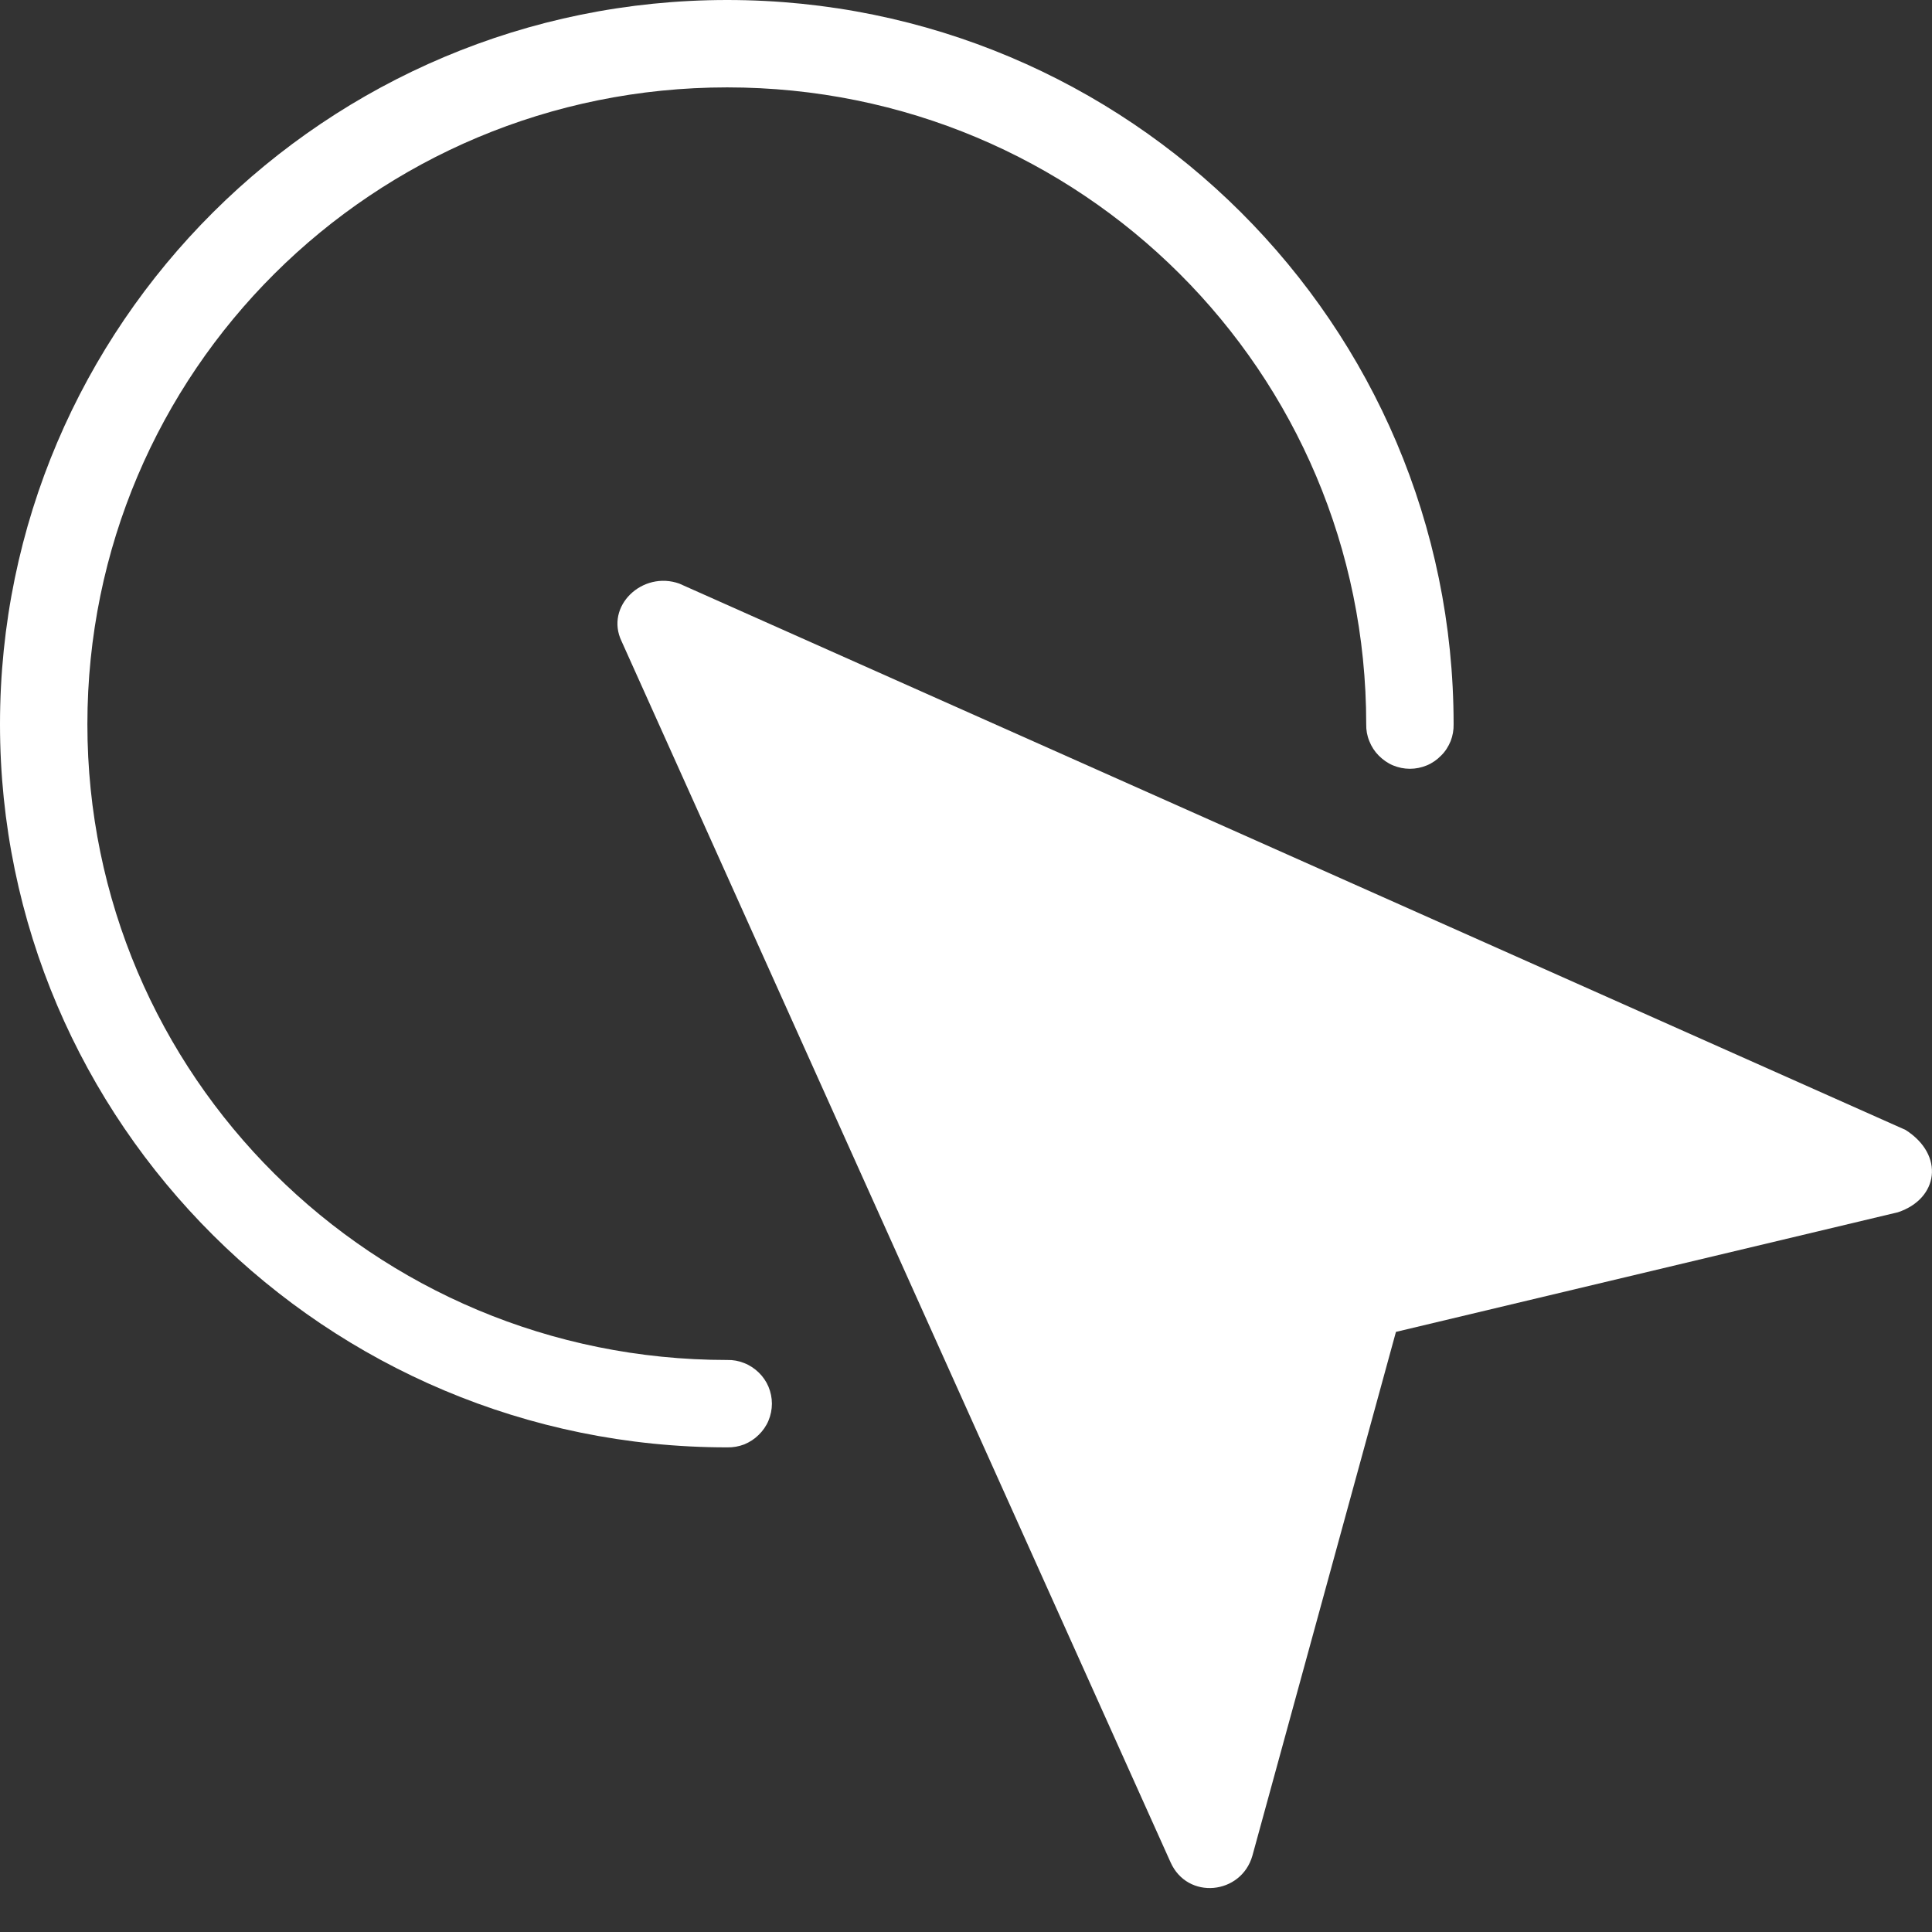 <svg width="13" height="13" viewBox="0 0 13 13" fill="none" xmlns="http://www.w3.org/2000/svg">
<rect x="0" y="0" width="13" height="13" fill="#333333" stroke="none"/>
<path fill-rule="evenodd" clip-rule="evenodd" d="M4.571 3.927L12.822 7.603C13.087 7.772 13.044 8.066 12.771 8.157L9.393 8.962L8.427 12.487C8.352 12.749 7.99 12.787 7.876 12.53L4.183 4.316C4.068 4.079 4.323 3.838 4.571 3.927Z" fill="white"/>
<path fill-rule="evenodd" clip-rule="evenodd" d="M4.893 0C7.593 0 9.781 2.184 9.781 4.873C9.782 4.912 9.775 4.951 9.761 4.987C9.746 5.023 9.725 5.057 9.697 5.084C9.67 5.112 9.637 5.135 9.601 5.15C9.565 5.165 9.526 5.173 9.487 5.173C9.448 5.173 9.409 5.165 9.373 5.15C9.337 5.135 9.305 5.112 9.277 5.084C9.25 5.057 9.228 5.023 9.214 4.987C9.199 4.951 9.192 4.912 9.193 4.873C9.193 2.502 7.276 0.588 4.893 0.588C2.51 0.588 0.588 2.503 0.588 4.873C0.588 7.236 2.51 9.151 4.893 9.151C4.933 9.15 4.971 9.157 5.008 9.172C5.044 9.186 5.077 9.208 5.105 9.235C5.133 9.262 5.156 9.295 5.171 9.331C5.186 9.367 5.194 9.406 5.194 9.445C5.194 9.484 5.186 9.523 5.171 9.559C5.156 9.595 5.133 9.628 5.105 9.655C5.077 9.683 5.044 9.704 5.008 9.719C4.971 9.733 4.933 9.74 4.893 9.739C2.194 9.739 0 7.556 0 4.873C0 2.184 2.194 0 4.893 0Z" fill="white"/>
</svg>
